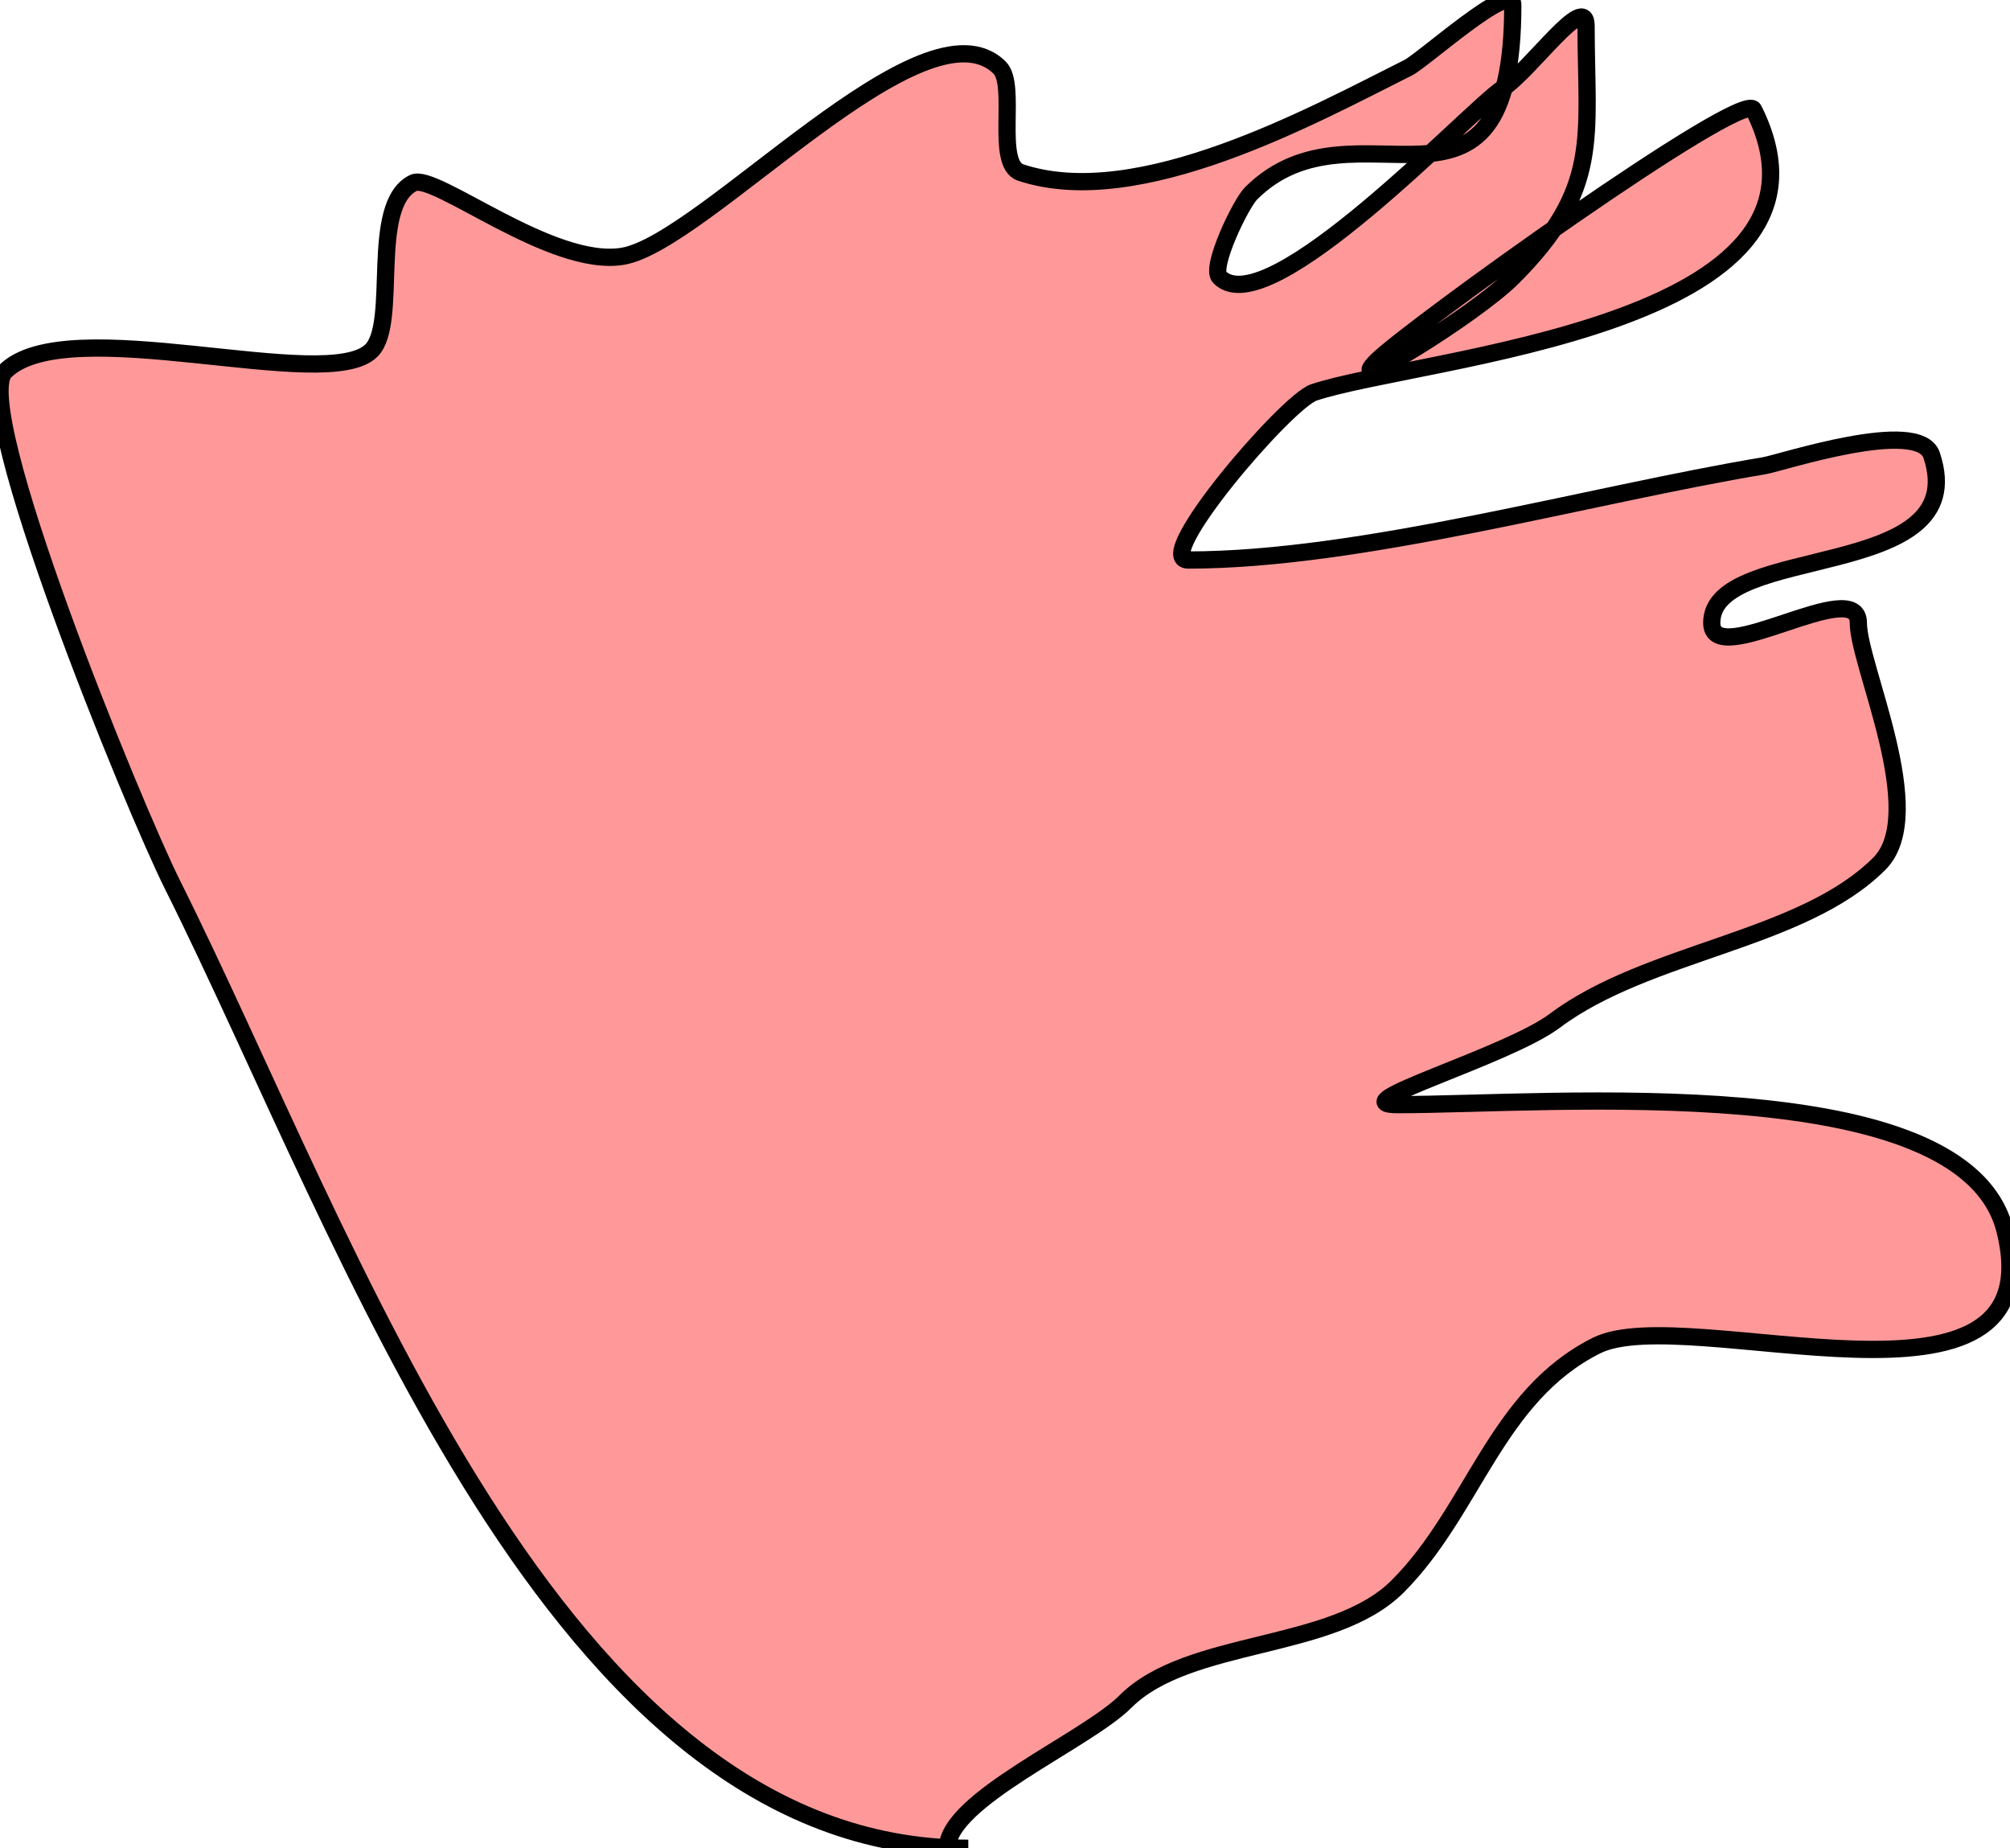 <?xml version="1.0" encoding="utf-8"?>
<svg viewBox="172.4 221.46 116.58 107.18" width="116.58" height="107.18" xmlns="http://www.w3.org/2000/svg">
  <path d="M 228.561 328.636 C 204.526 328.636 192.701 293.357 182.403 272.761 C 180.113 268.18 170.651 245.037 172.686 243.002 C 176.276 239.411 191.363 244.366 193.942 241.787 C 195.54 240.189 193.78 233.366 196.372 232.07 C 197.602 231.454 204.381 237.011 208.518 236.321 C 213.26 235.531 226.039 221.046 230.383 225.389 C 231.402 226.408 230.092 230.961 231.597 231.462 C 238.436 233.742 248.618 228.115 254.069 225.389 C 254.953 224.947 260.142 220.263 260.142 221.745 C 260.142 236.297 251.017 226.618 244.959 232.677 C 244.36 233.275 242.576 236.975 243.137 237.536 C 245.954 240.353 257.605 227.89 259.535 226.604 C 261.219 225.481 264.393 220.935 264.393 222.96 C 264.393 229.485 265.298 232.379 260.142 237.536 C 257.957 239.721 250.061 244.579 252.247 242.394 C 254.121 240.52 273.5 226.598 274.111 227.818 C 280.405 240.407 254.71 242.18 248.603 244.216 C 247.022 244.743 239.149 253.934 241.315 253.934 C 251.321 253.934 264.564 250.16 274.718 248.468 C 275.711 248.302 283.697 245.646 284.435 247.86 C 286.913 255.292 271.681 252.878 271.681 257.578 C 271.681 260.412 280.184 254.743 280.184 257.578 C 280.184 260.047 284.302 268.643 281.399 271.546 C 276.913 276.032 267.991 276.591 262.571 280.656 C 259.818 282.721 250.02 285.515 253.461 285.515 C 262.391 285.515 286.329 283.372 288.687 292.803 C 291.709 304.891 270.247 296.861 265.001 299.484 C 259.158 302.405 257.883 309.03 253.461 313.453 C 249.693 317.221 241.348 316.456 237.671 320.133 C 235.392 322.412 227.346 325.83 227.346 328.636" style="stroke: rgb(0, 0, 0); fill: rgb(255, 153, 153);"/>
</svg>